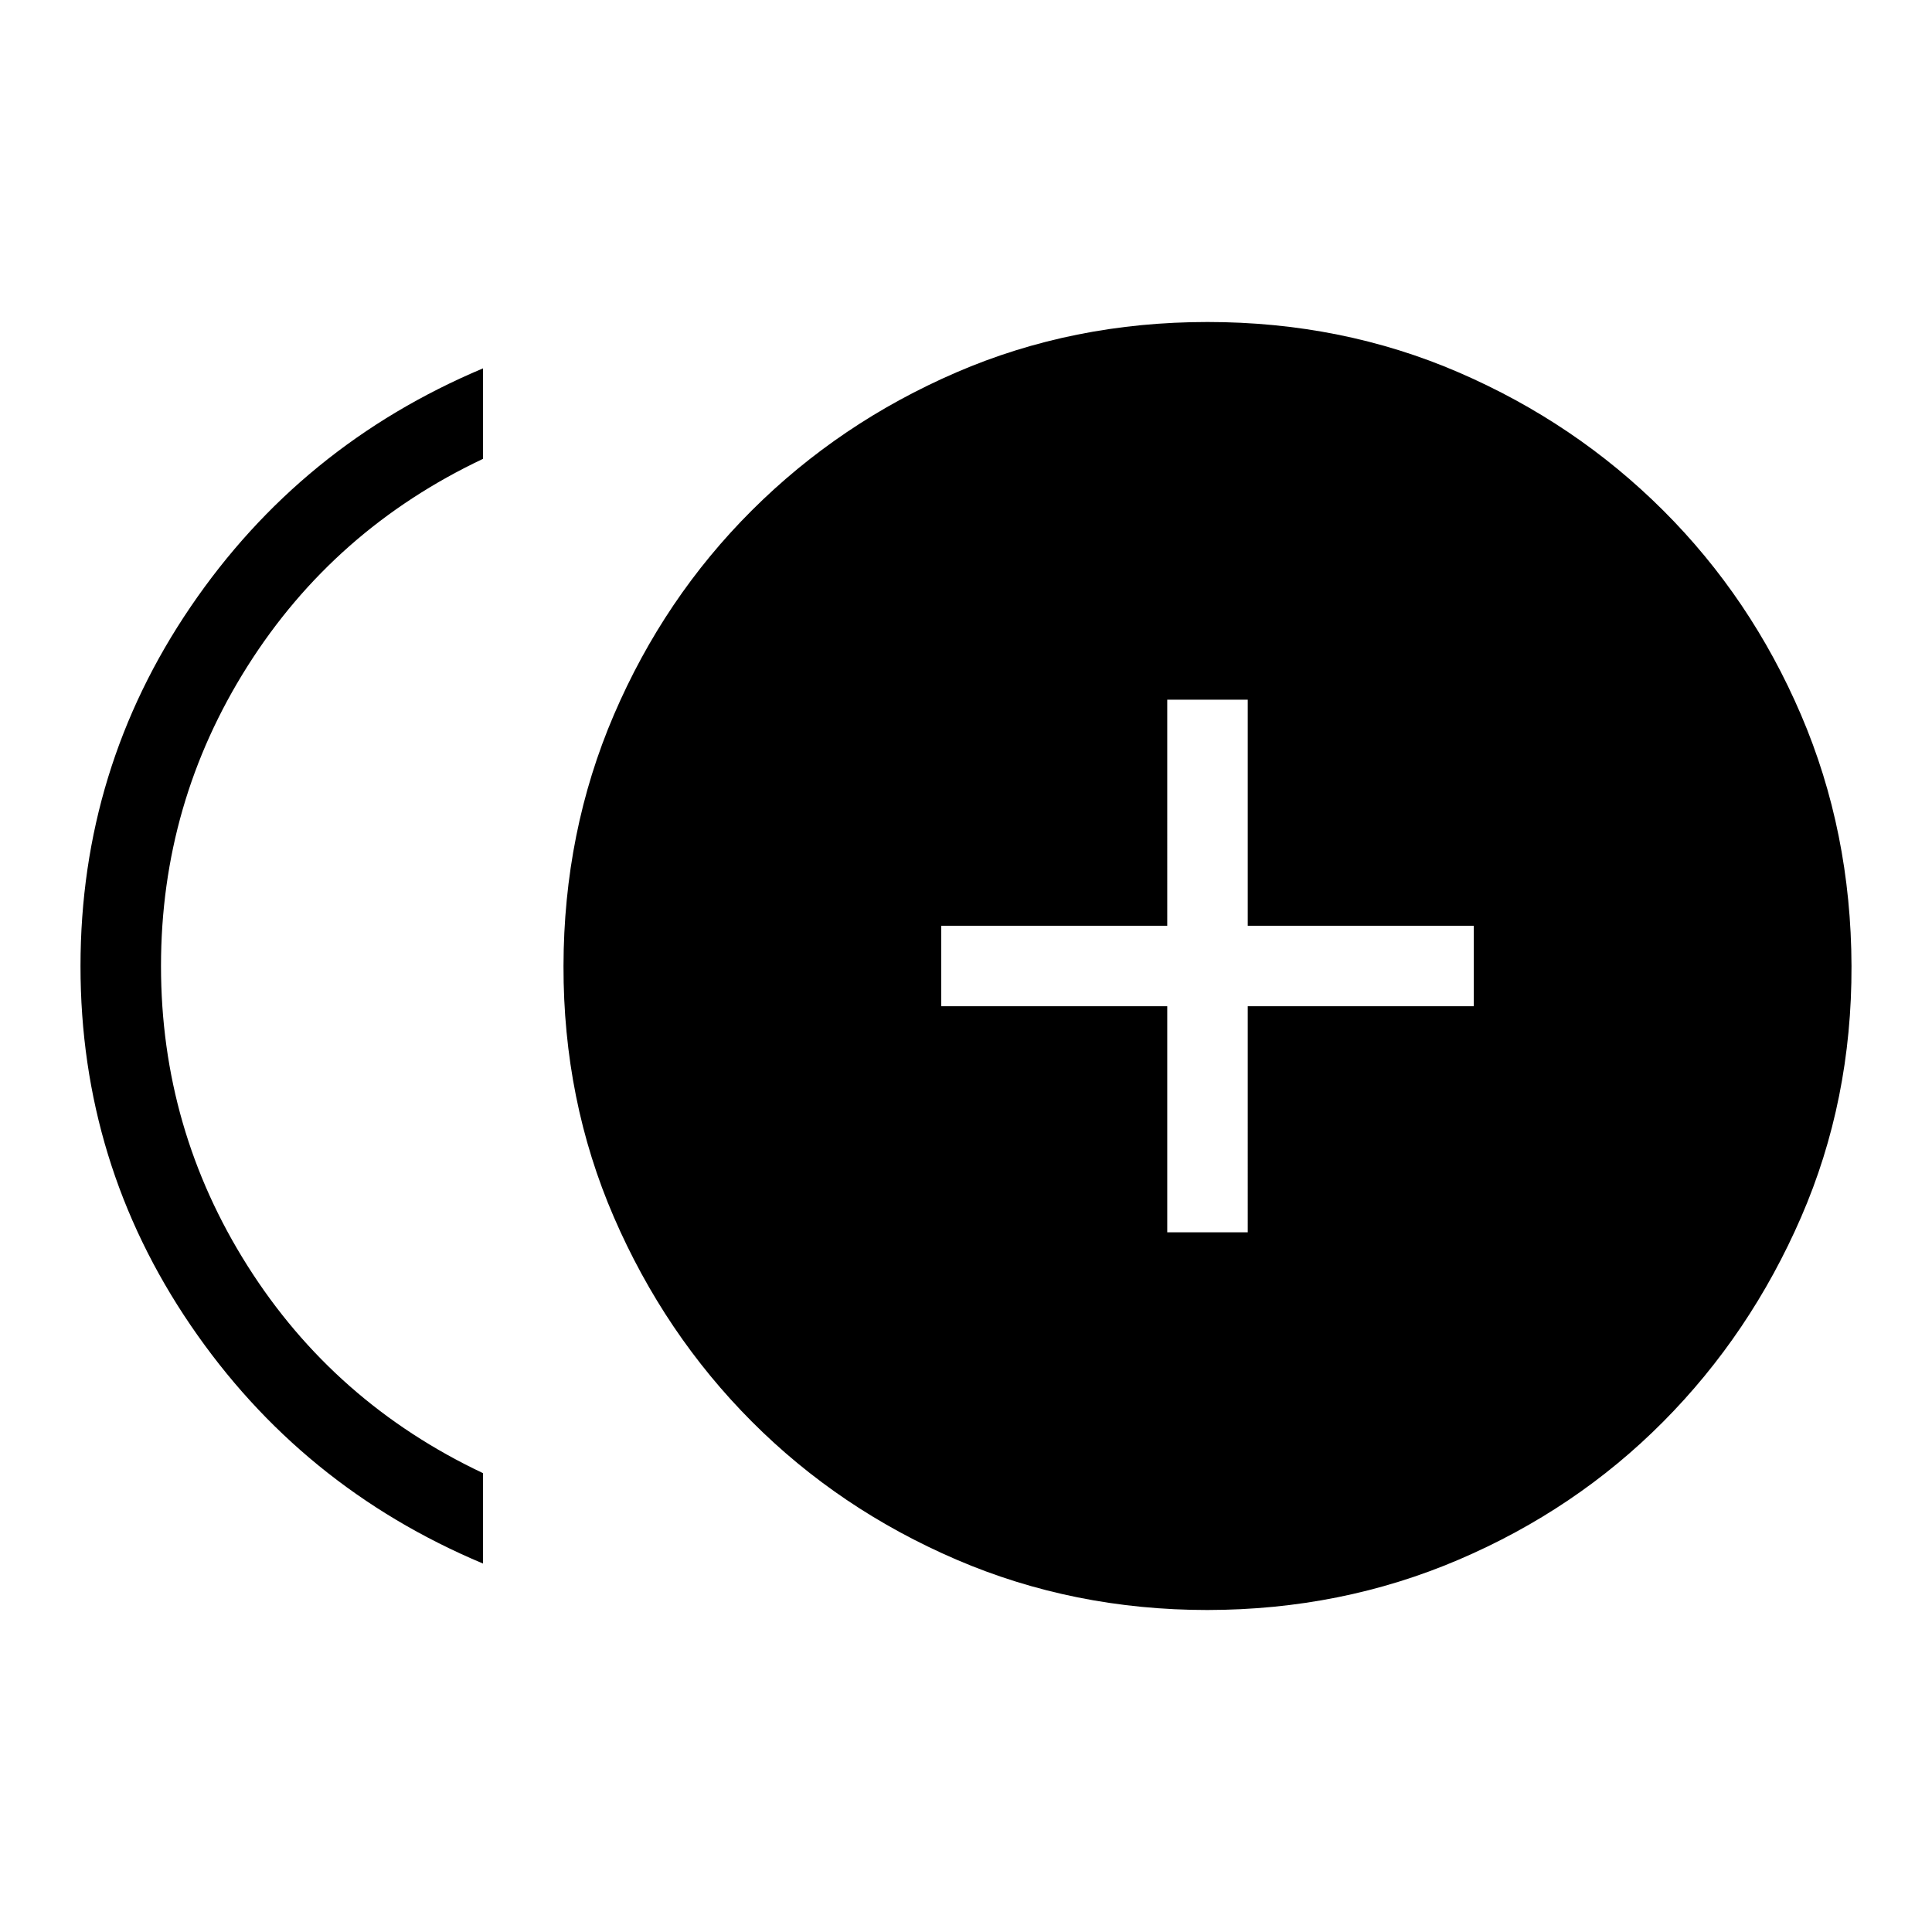<svg xmlns="http://www.w3.org/2000/svg" xmlns:xlink="http://www.w3.org/1999/xlink" width="24" height="24" viewBox="0 0 24 24"><path fill="currentColor" d="M14.5 15.308h1V12.5h2.808v-1H15.5V8.692h-1V11.5h-2.808v1H14.5zM6 19.423q-2.263-.95-3.632-2.96T1 12t1.368-4.462T6 4.576V5.7q-1.85.875-2.925 2.575T2 12t1.075 3.725T6 18.3zm9.001.577q-1.664 0-3.12-.626T9.34 17.66t-1.714-2.54T7 12t.626-3.12T9.34 6.34t2.54-1.714T15 4t3.12.626t2.54 1.714t1.713 2.54T23 12t-.626 3.12t-1.714 2.542t-2.54 1.713T15 20"/></svg>
